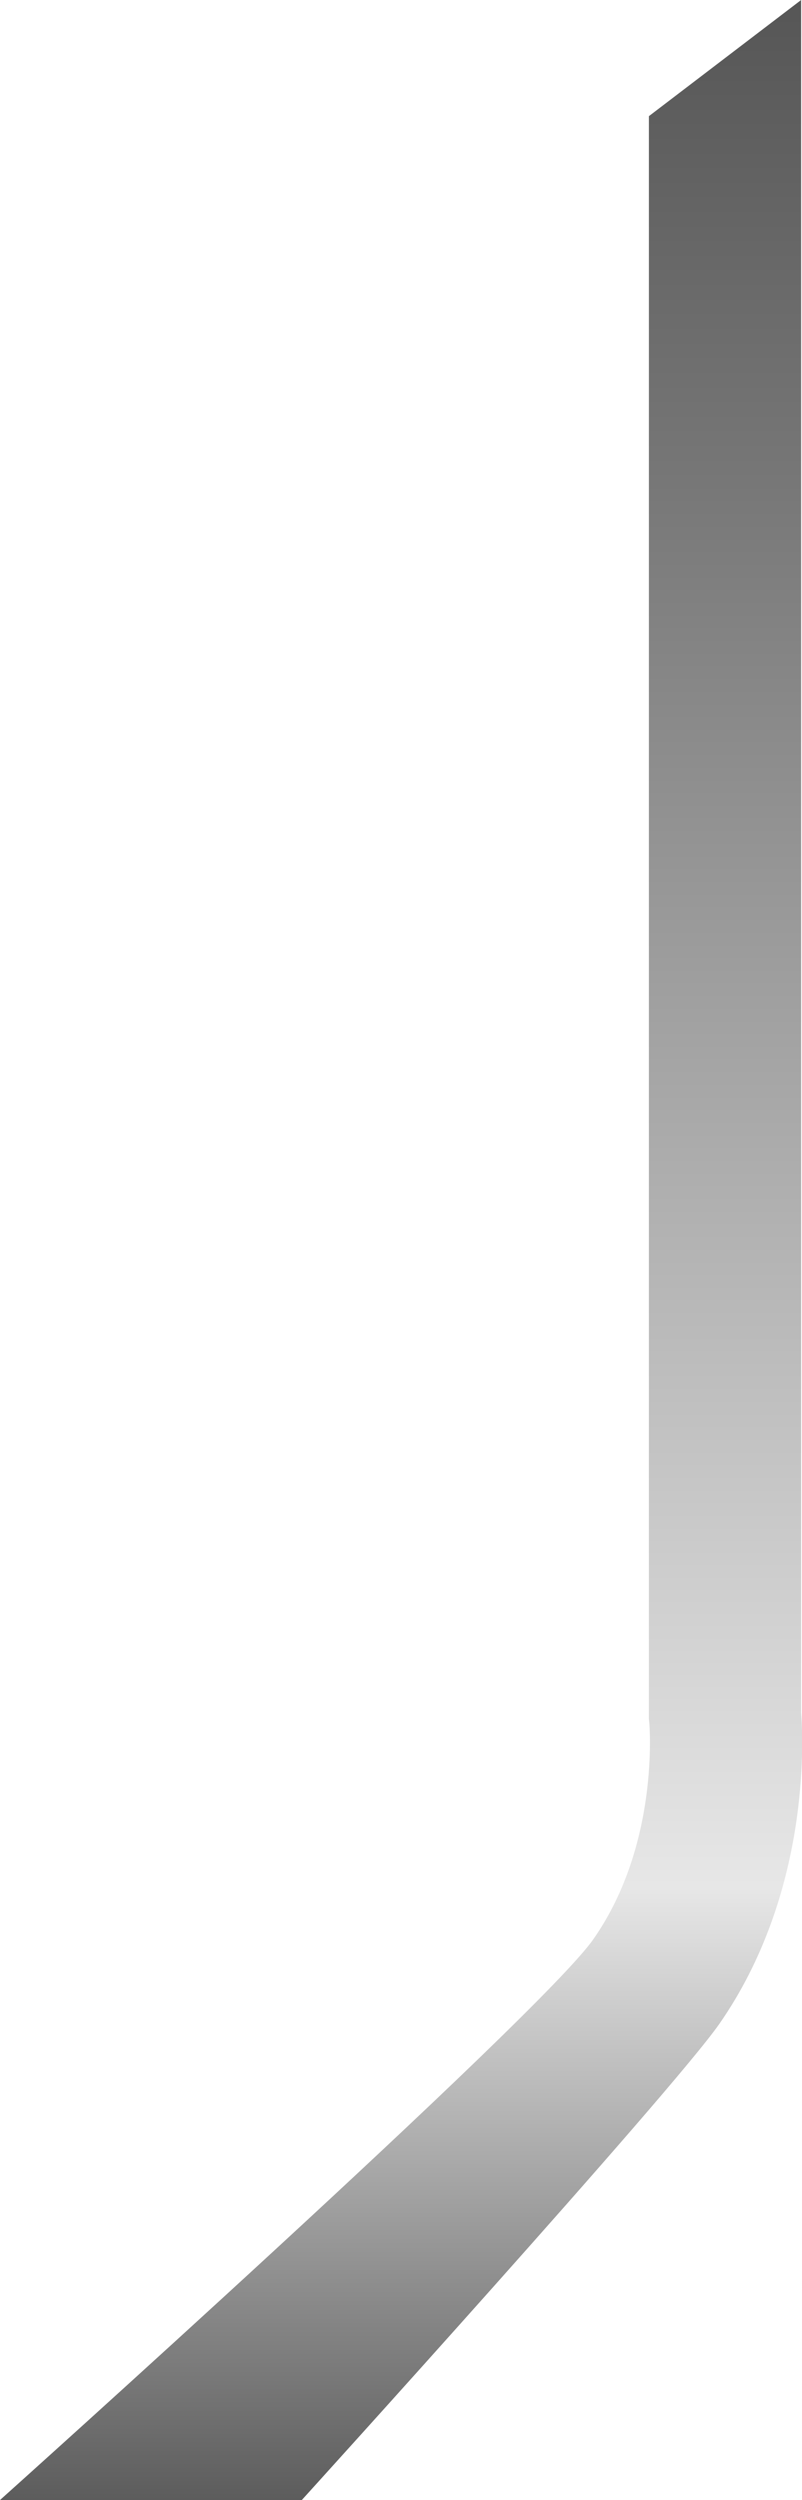 <!-- Generator: Adobe Illustrator 18.0.0, SVG Export Plug-In  -->
<svg version="1.1"
	 xmlns="http://www.w3.org/2000/svg" xmlns:xlink="http://www.w3.org/1999/xlink" xmlns:a="http://ns.adobe.com/AdobeSVGViewerExtensions/3.0/"
	 x="0px" y="0px" width="182.3px" height="568.2px" viewBox="0 0 182.3 568.2" enable-background="new 0 0 182.3 568.2"
	 xml:space="preserve">
<defs>
</defs>
<linearGradient id="SVGID_1_" gradientUnits="userSpaceOnUse" x1="91.165" y1="568.241" x2="91.165" y2="-4.080903e-009">
	<stop  offset="0" style="stop-color:#5C5C5C"/>
	<stop  offset="2.046300e-002" style="stop-color:#686868"/>
	<stop  offset="0.245" style="stop-color:#E7E7E7"/>
	<stop  offset="0.386" style="stop-color:#CACACA"/>
	<stop  offset="0.807" style="stop-color:#777777"/>
	<stop  offset="1" style="stop-color:#565656"/>
</linearGradient>
<path fill="url(#SVGID_1_)" d="M182.1,389.2V0l-34.6,26.4v363.5l0,0.8l0.1,0.9c0,0.3,2.4,27.5-12.7,49.1
	C123.1,457.8,0,568.2,0,568.2h68.6c0,0,84-92.6,94.9-108.2C184.1,430.4,182.6,395.7,182.1,389.2"/>
</svg>
